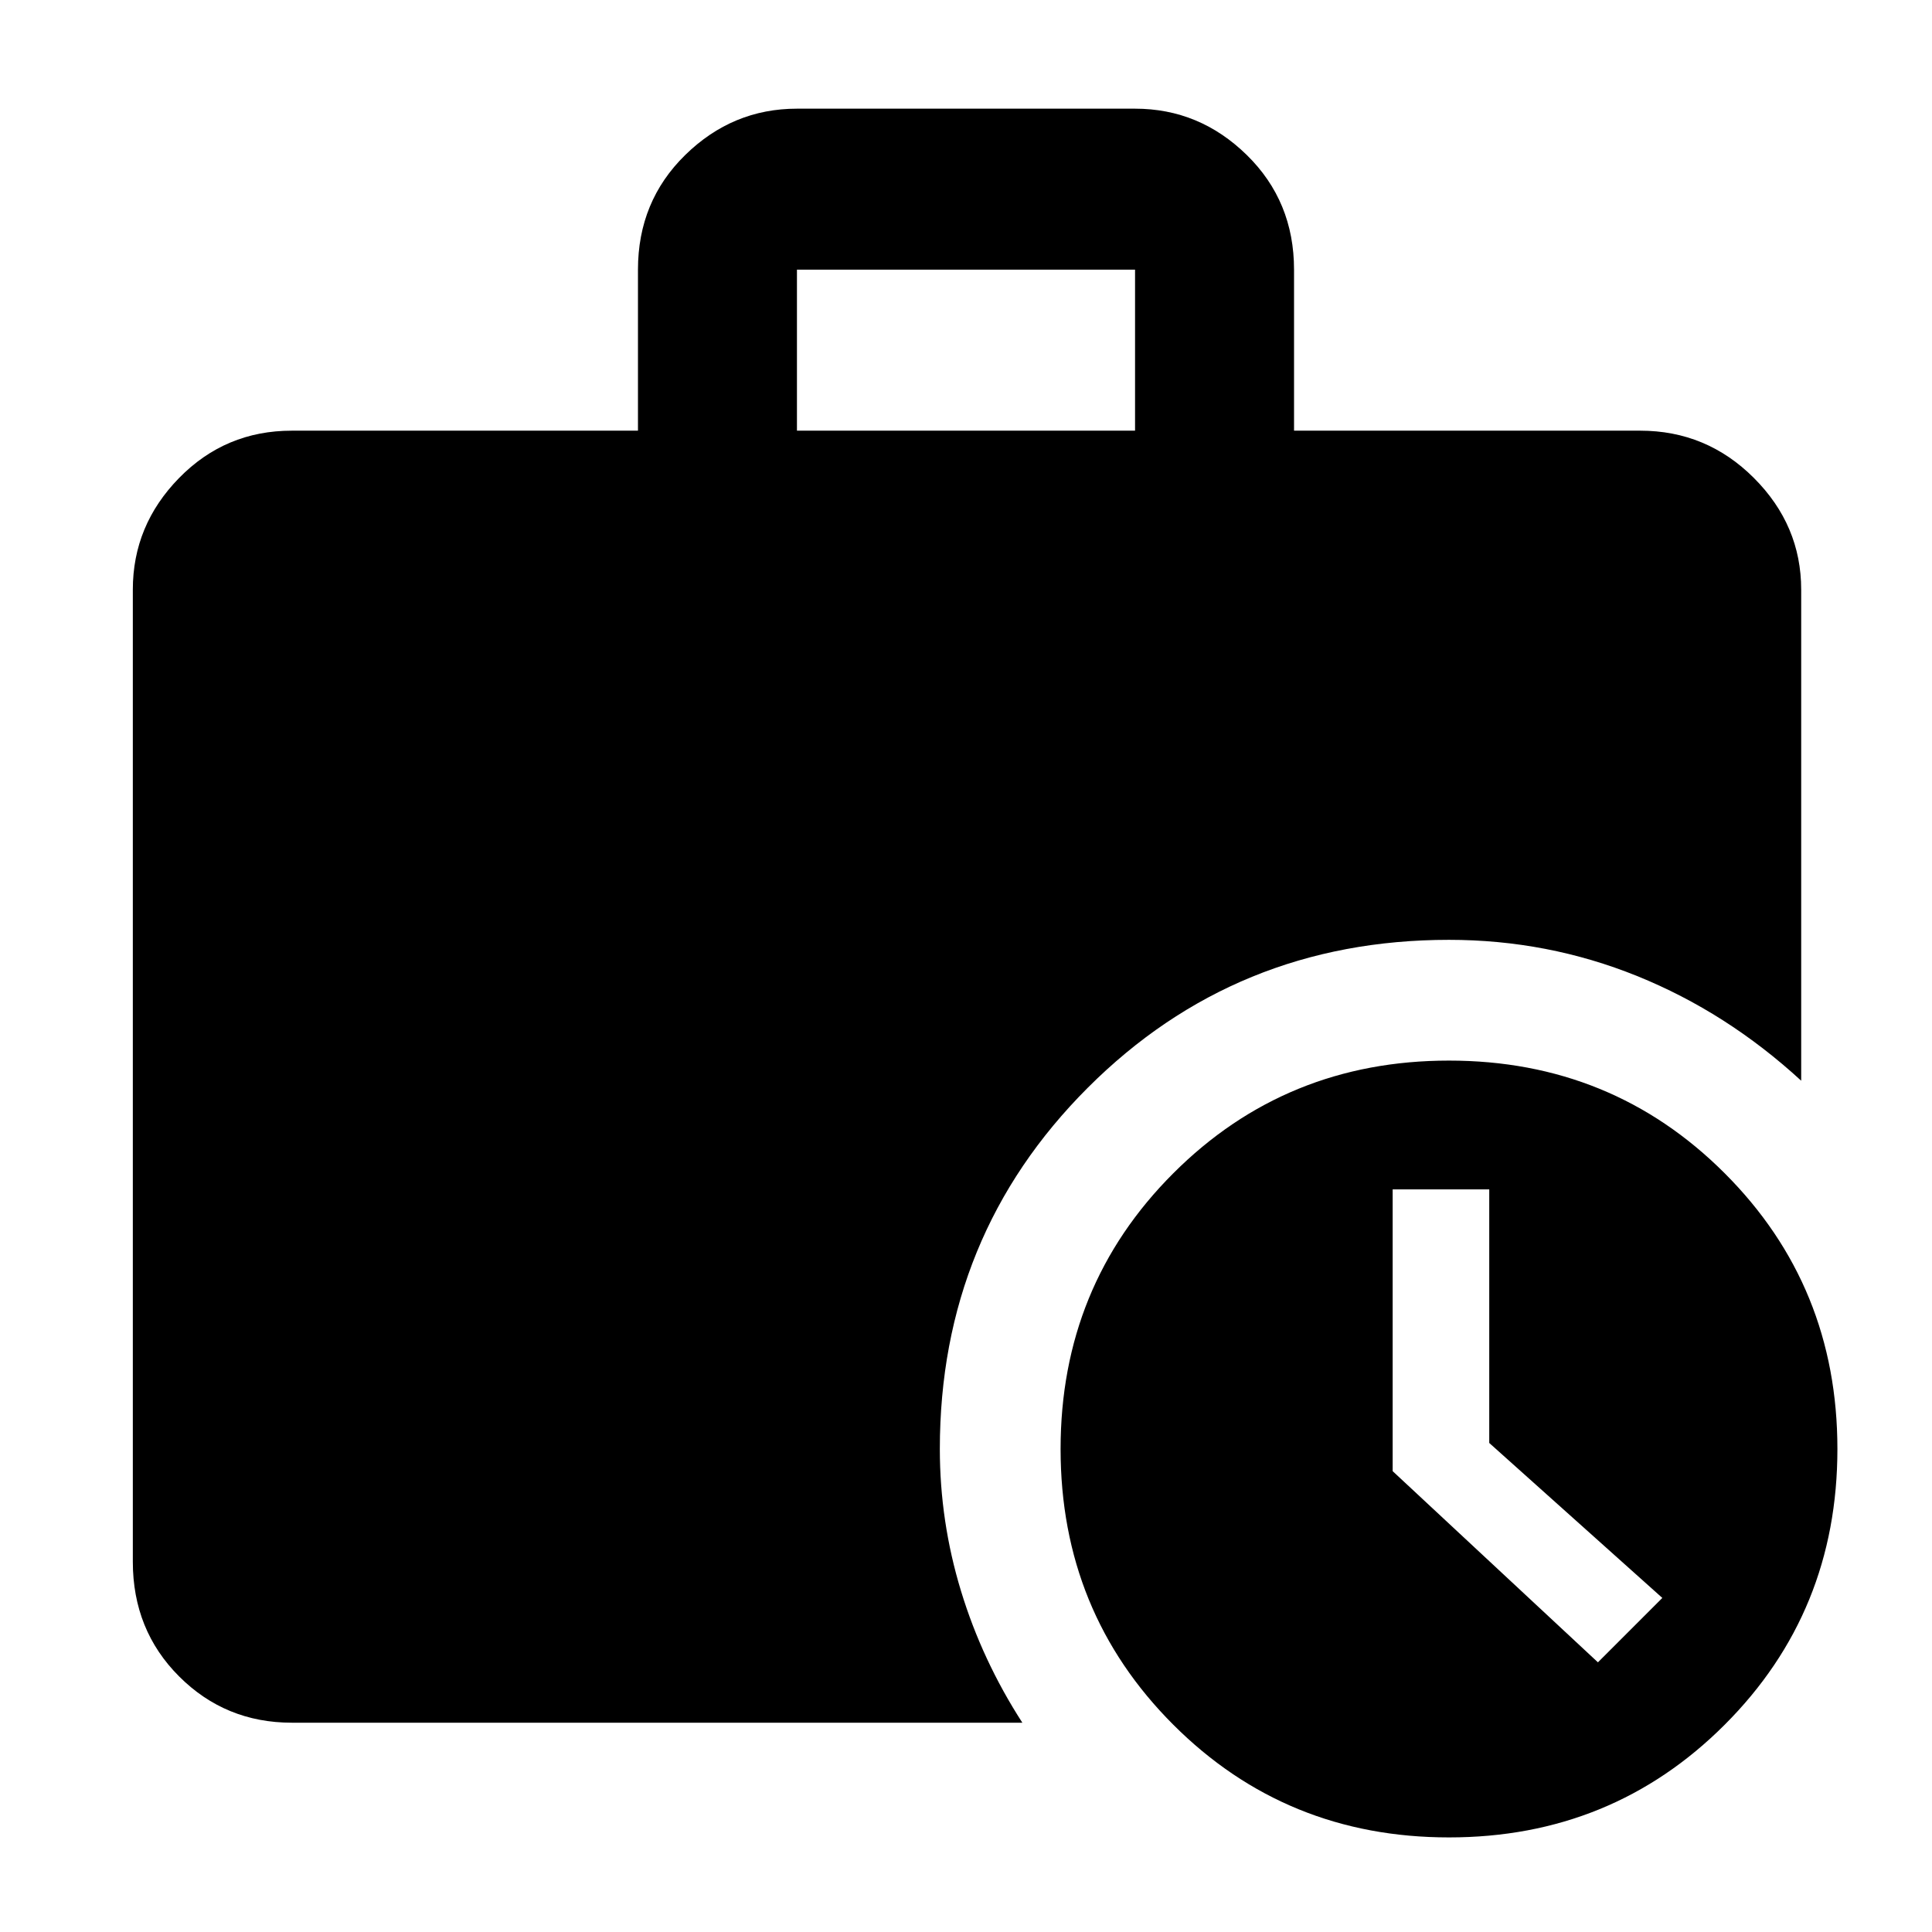 <svg xmlns="http://www.w3.org/2000/svg" height="48" width="48"><path d="M19.8 10.7h8.4v-4h-8.4ZM36 45.65q-4.05 0-6.85-2.8T26.35 36q0-4.05 2.8-6.85t6.85-2.8q4.05 0 6.85 2.8t2.8 6.85q0 4.05-2.8 6.85T36 45.65Zm3.7-4.35 1.6-1.6-4.3-3.85v-6.3h-2.4v7Zm-14.3 1.5H7.25q-1.65 0-2.8-1.15T3.3 38.8V14.65q0-1.6 1.15-2.775Q5.6 10.7 7.25 10.7h8.6v-4q0-1.7 1.175-2.85Q18.2 2.7 19.8 2.7h8.4q1.6 0 2.775 1.15Q32.15 5 32.15 6.7v4h8.6q1.65 0 2.825 1.175 1.175 1.175 1.175 2.775v12.2q-1.85-1.7-4.075-2.6-2.225-.9-4.675-.9-5.3 0-8.975 3.675T23.35 36q0 1.8.525 3.525Q24.4 41.25 25.4 42.8Z"/></svg>